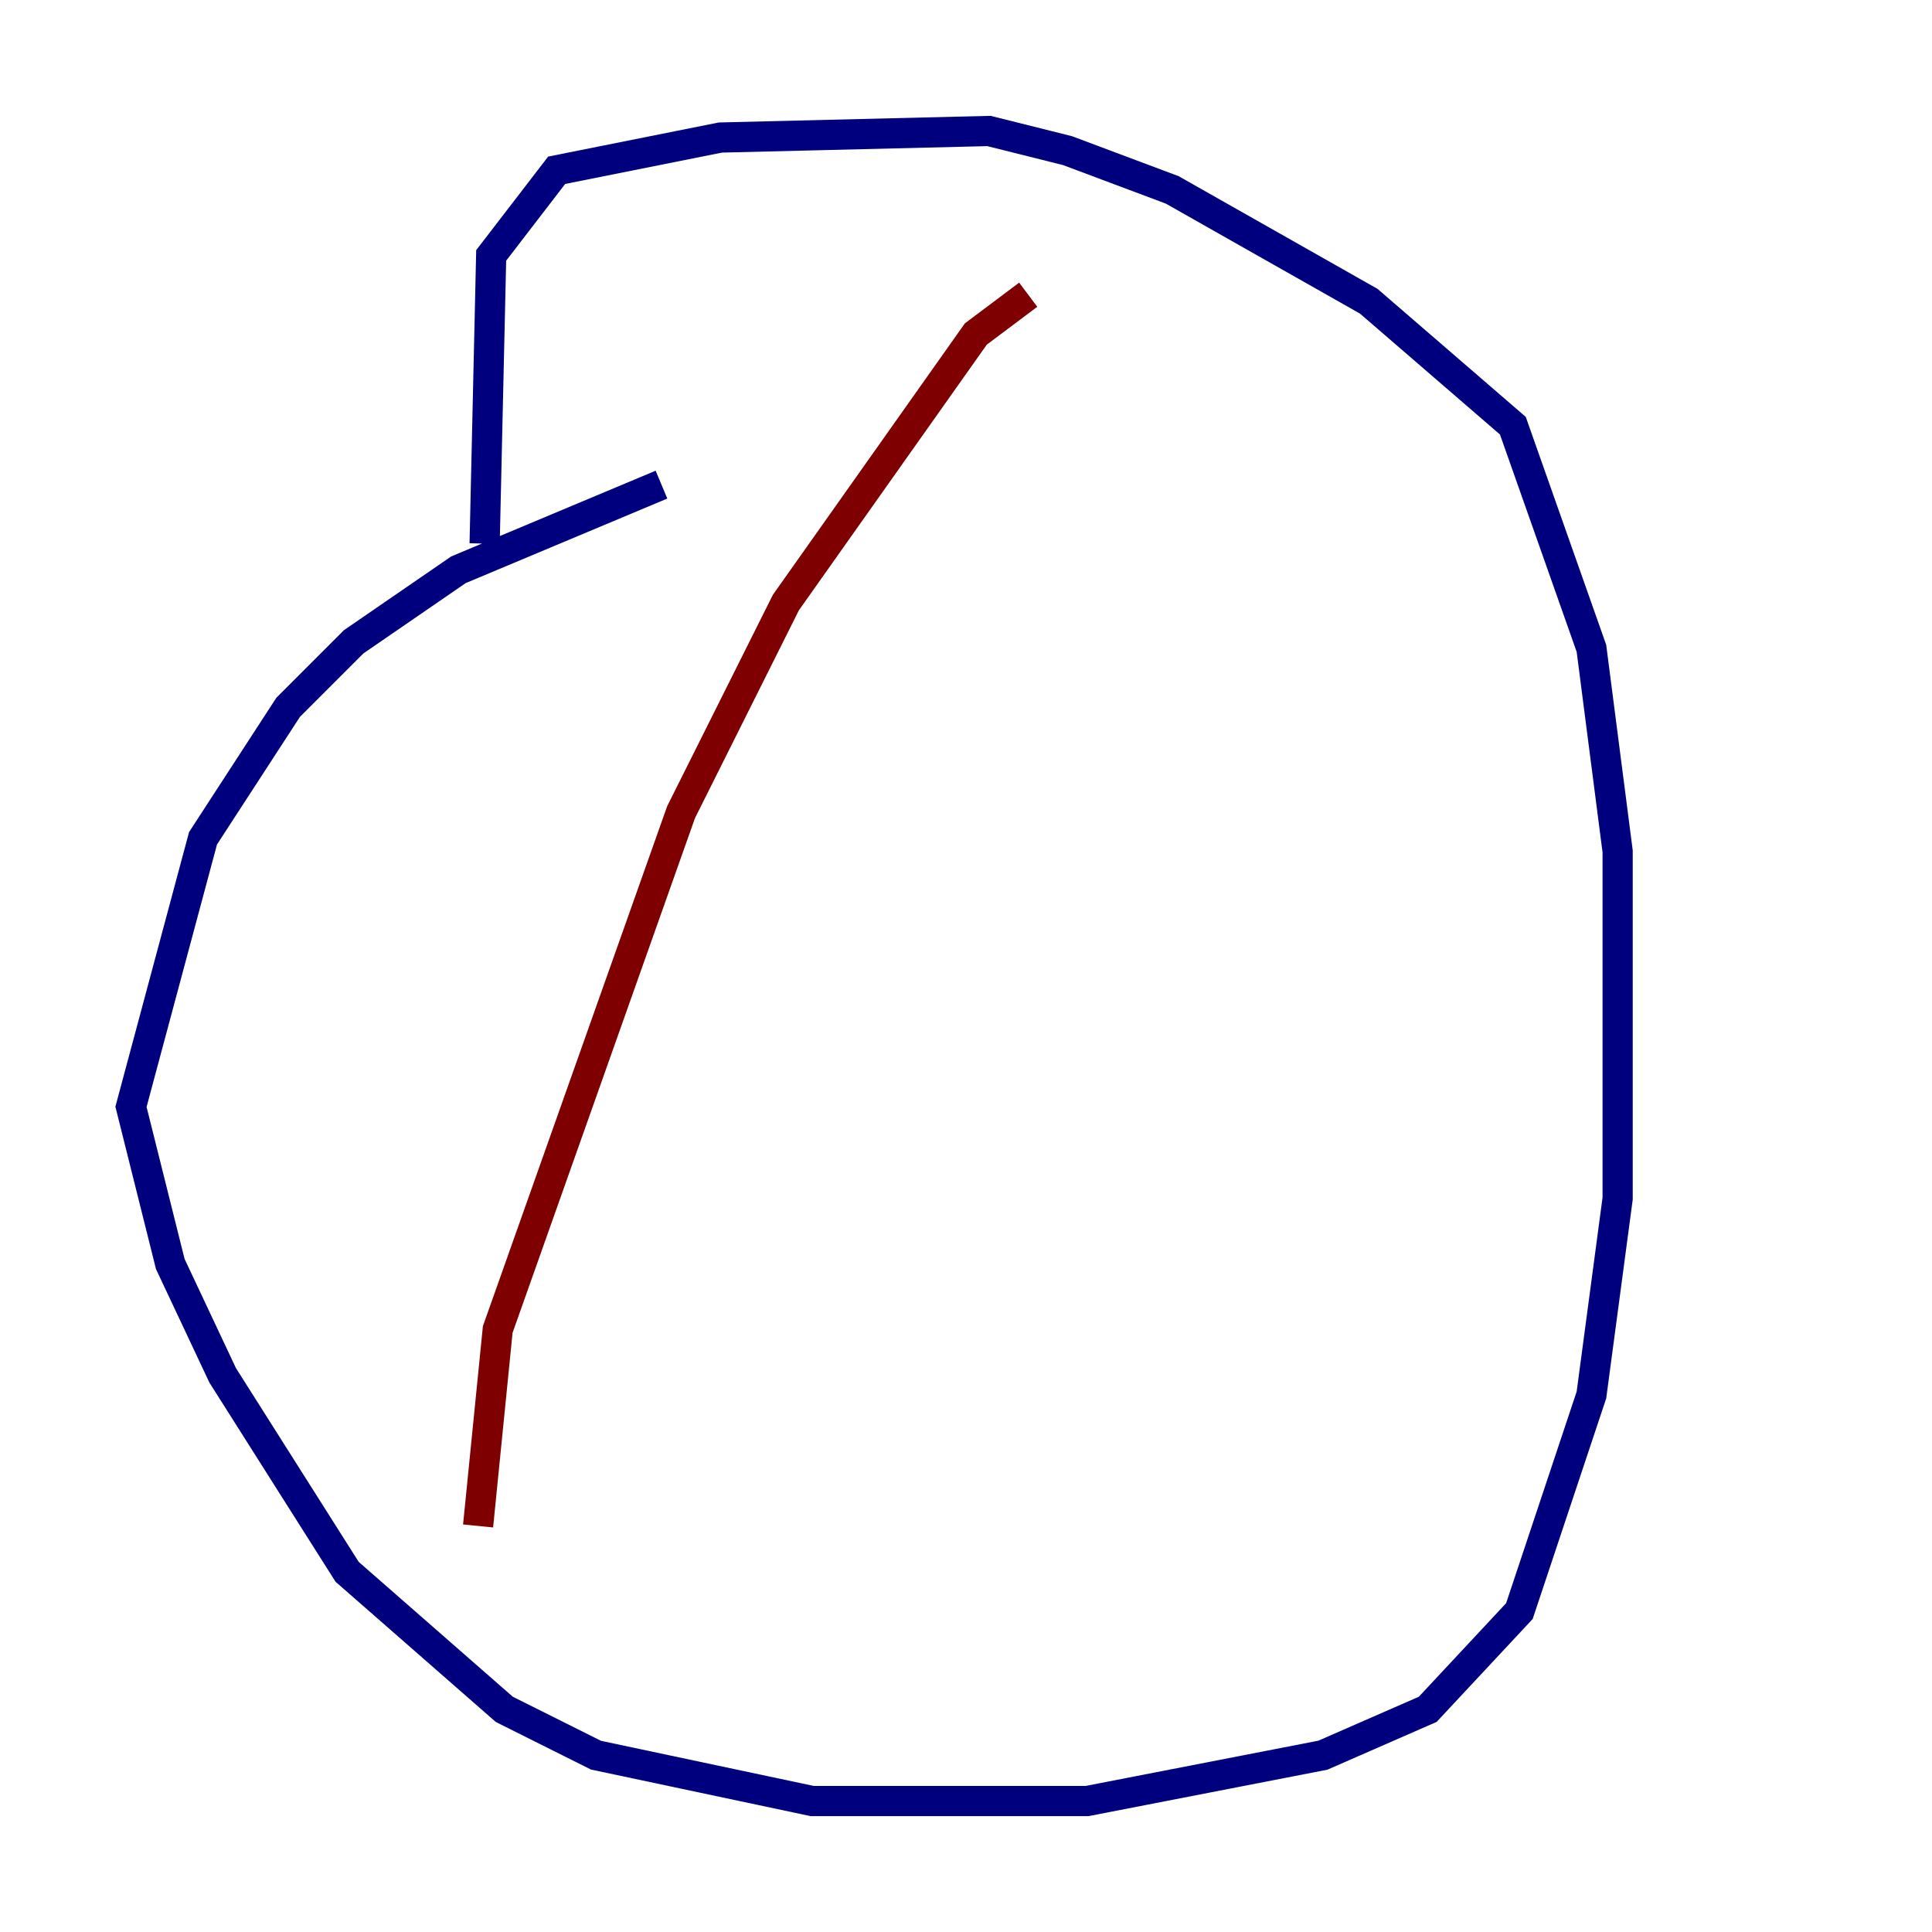 <?xml version="1.0" encoding="utf-8" ?>
<svg baseProfile="tiny" height="128" version="1.2" viewBox="0,0,128,128" width="128" xmlns="http://www.w3.org/2000/svg" xmlns:ev="http://www.w3.org/2001/xml-events" xmlns:xlink="http://www.w3.org/1999/xlink"><defs /><polyline fill="none" points="43.824,32.108 30.373,37.749 23.43,42.522 19.091,46.861 13.451,55.539 8.678,73.329 11.281,83.742 14.752,91.119 22.997,104.136 33.41,113.248 39.485,116.285 53.803,119.322 72.027,119.322 87.647,116.285 94.59,113.248 100.664,106.739 105.437,92.42 107.173,79.403 107.173,56.407 105.437,42.956 100.231,28.203 90.685,19.959 77.668,12.583 70.725,9.98 65.519,8.678 47.729,9.112 36.881,11.281 32.542,16.922 32.108,36.014" stroke="#00007f" stroke-width="2" /><polyline fill="none" points="31.675,101.098 32.976,88.081 45.125,53.803 52.068,39.919 64.651,22.129 68.122,19.525" stroke="#7f0000" stroke-width="2" /></svg>